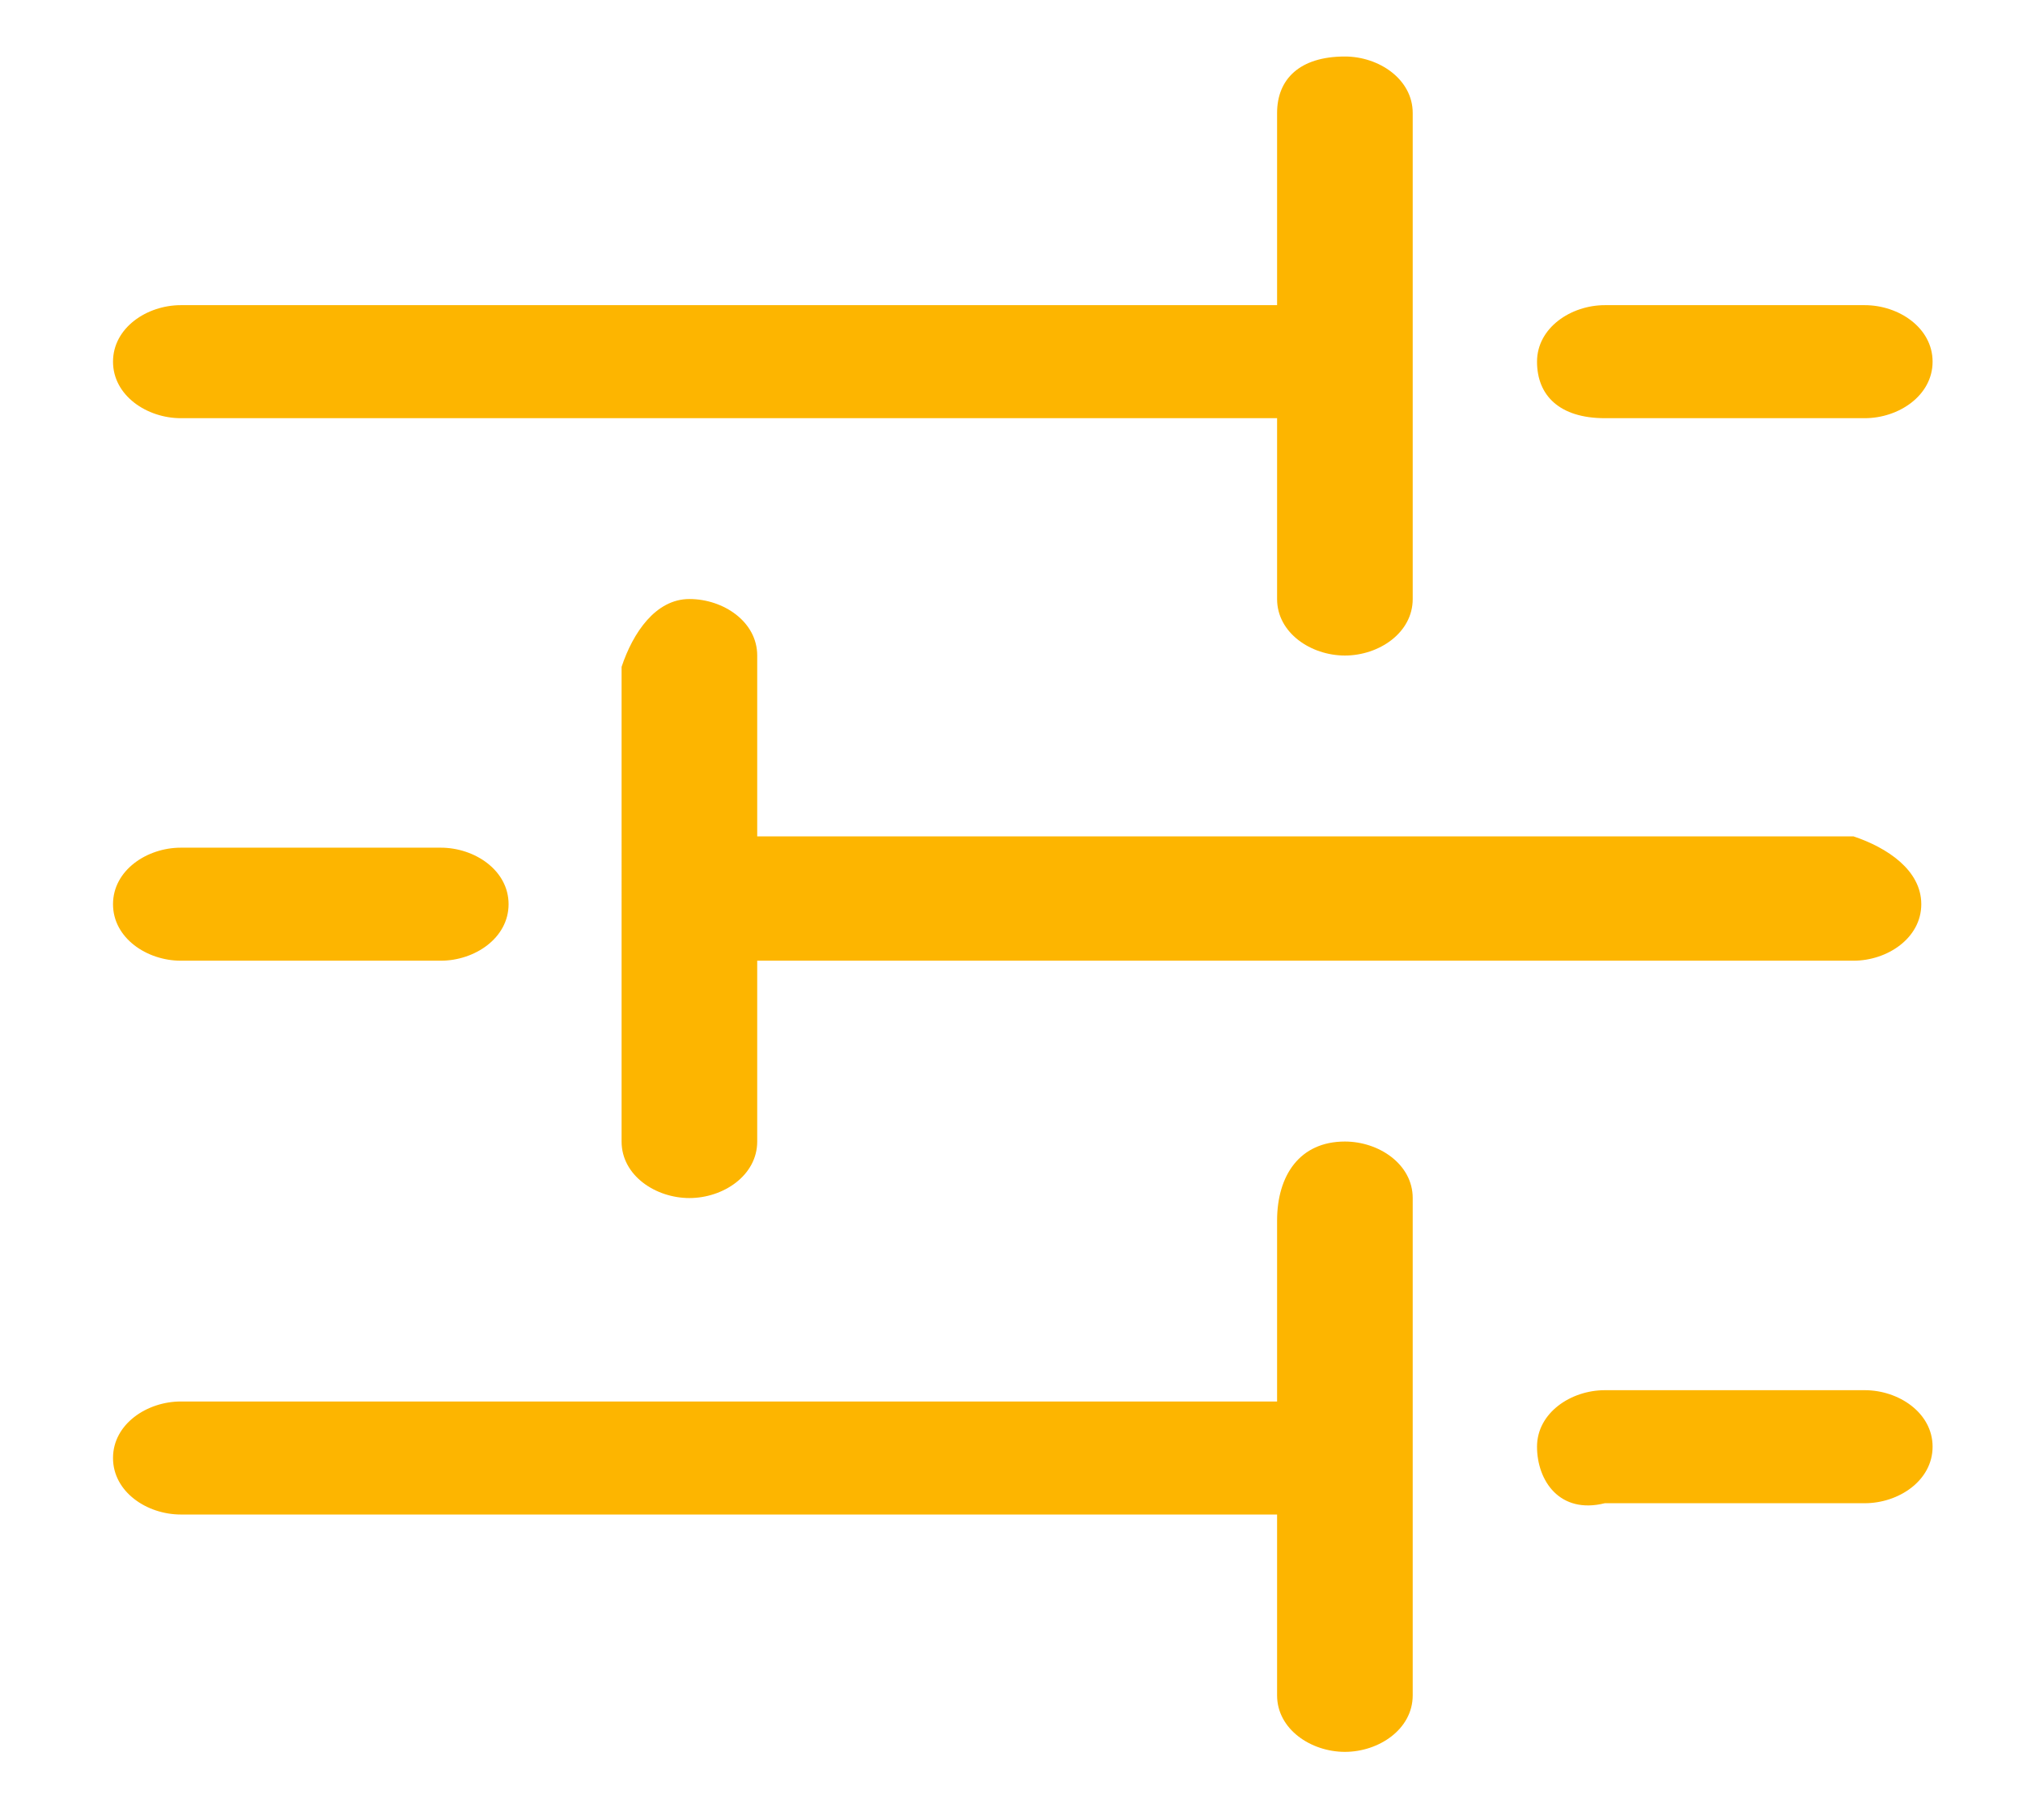 <?xml version="1.0" encoding="utf-8"?>
<!-- Generator: Adobe Illustrator 26.0.3, SVG Export Plug-In . SVG Version: 6.00 Build 0)  -->
<svg version="1.1" id="Layer_1" xmlns="http://www.w3.org/2000/svg" xmlns:xlink="http://www.w3.org/1999/xlink" x="0px" y="0px"
	 viewBox="0 0 17.9 16.1" style="enable-background:new 0 0 17.9 16.1;" xml:space="preserve">
<style type="text/css">
	.st0{fill-rule:evenodd;clip-rule:evenodd;fill:#FDB500;}
</style>
<path class="st0" d="M11.9,0.5c0.3,0,0.6,0.2,0.6,0.5v4.3c0,0.3-0.3,0.5-0.6,0.5c-0.3,0-0.6-0.2-0.6-0.5V3.7H1.6
	C1.3,3.7,1,3.5,1,3.2s0.3-0.5,0.6-0.5h9.7V1C11.3,0.7,11.5,0.5,11.9,0.5 M13.6,3.2c0-0.3,0.3-0.5,0.6-0.5h2.3c0.3,0,0.6,0.2,0.6,0.5
	s-0.3,0.5-0.6,0.5h-2.3C13.8,3.7,13.6,3.5,13.6,3.2 M6.1,5.3c0.3,0,0.6,0.2,0.6,0.5v1.6h9.7C16.7,7.5,17,7.7,17,8
	c0,0.3-0.3,0.5-0.6,0.5H6.7v1.6c0,0.3-0.3,0.5-0.6,0.5c-0.3,0-0.6-0.2-0.6-0.5V5.9C5.6,5.6,5.8,5.3,6.1,5.3 M1,8
	c0-0.3,0.3-0.5,0.6-0.5h2.3c0.3,0,0.6,0.2,0.6,0.5c0,0.3-0.3,0.5-0.6,0.5H1.6C1.3,8.5,1,8.3,1,8 M11.9,10.1c0.3,0,0.6,0.2,0.6,0.5
	V15c0,0.3-0.3,0.5-0.6,0.5c-0.3,0-0.6-0.2-0.6-0.5v-1.6H1.6c-0.3,0-0.6-0.2-0.6-0.5s0.3-0.5,0.6-0.5h9.7v-1.6
	C11.3,10.4,11.5,10.1,11.9,10.1 M13.6,12.8c0-0.3,0.3-0.5,0.6-0.5h2.3c0.3,0,0.6,0.2,0.6,0.5s-0.3,0.5-0.6,0.5h-2.3
	C13.8,13.4,13.6,13.1,13.6,12.8"/>
</svg>
